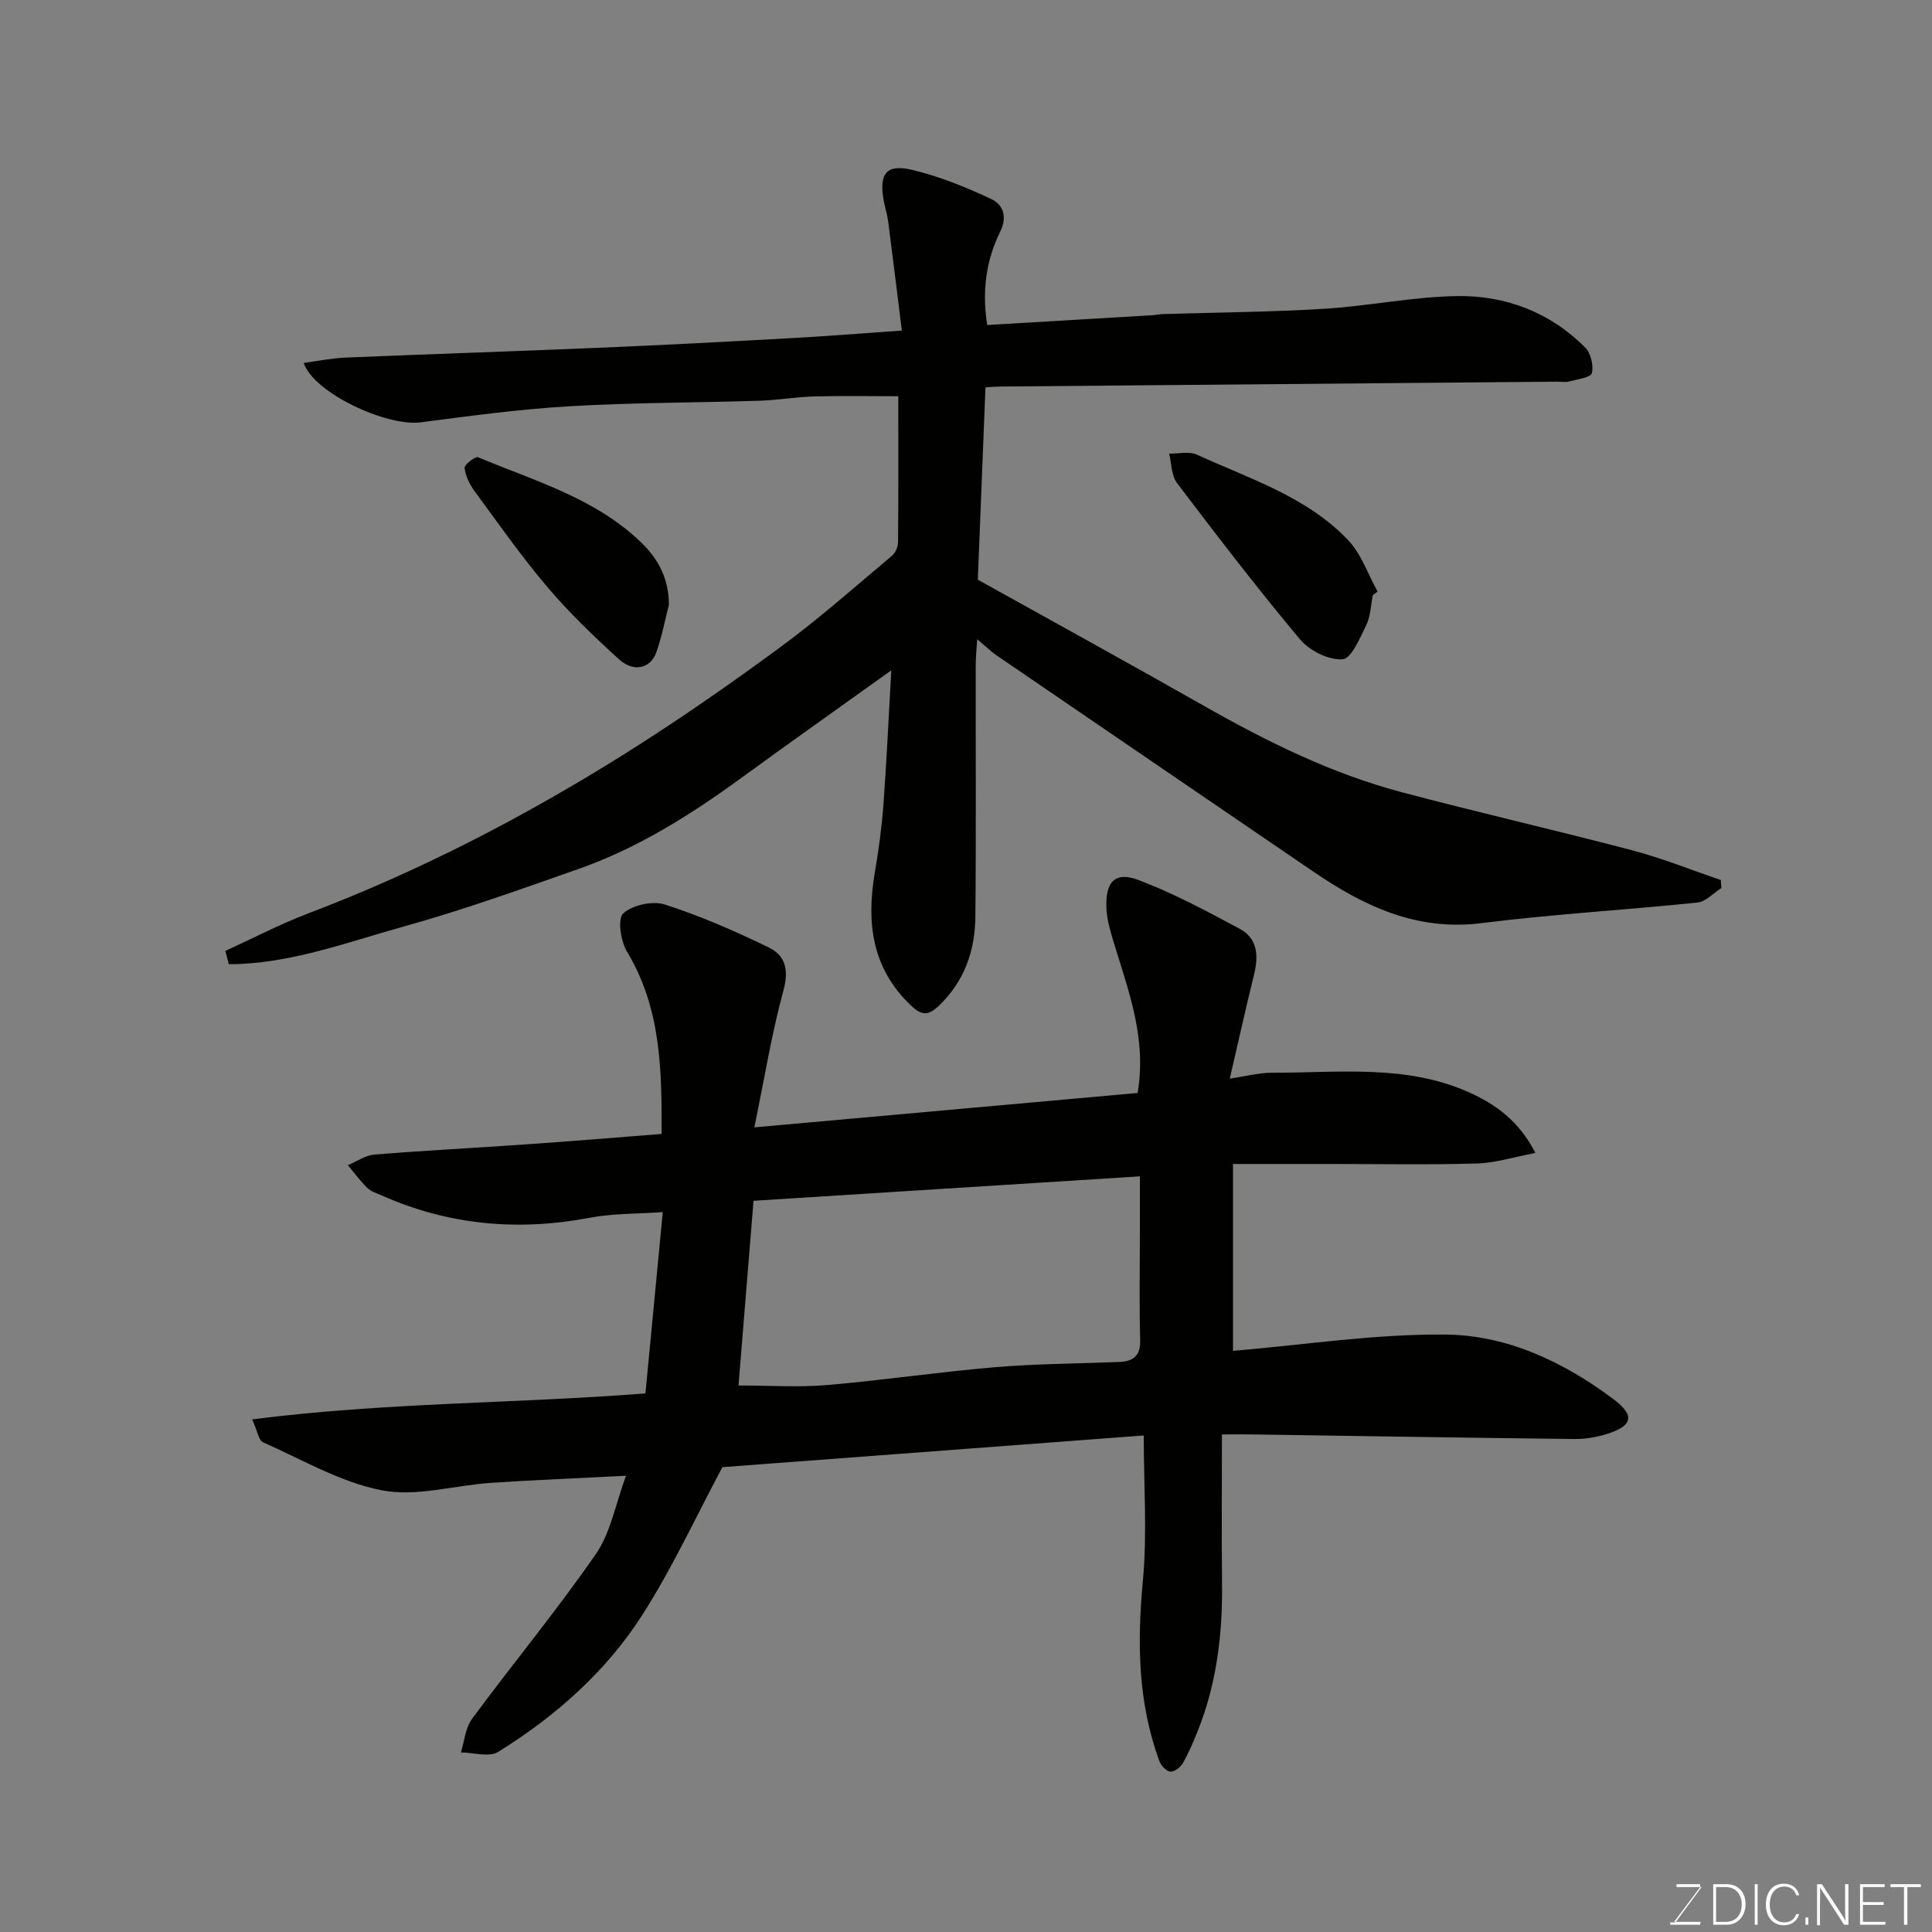 <svg enable-background="new 0 0 400 400" viewBox="0 0 400 400" xmlns="http://www.w3.org/2000/svg"><rect x="0" y="0" width="400" height="400" fill="#808080" stroke="none"/><path d="m136.98 234.77c.04-13.21-.09-25.99-7.15-37.7-1.32-2.18-2.02-6.84-.8-7.95 1.92-1.76 6.08-2.66 8.62-1.85 7.38 2.38 14.57 5.51 21.56 8.91 3.3 1.61 4.17 4.57 3.02 8.77-2.44 8.92-3.92 18.11-6.05 28.46 27.15-2.44 53.24-4.77 79.35-7.12 1.93-11.36-1.92-21.2-4.95-31.19-.7-2.32-1.42-4.73-1.51-7.13-.22-5.48 1.82-7.61 6.7-5.75 7.22 2.74 14.11 6.43 20.93 10.1 3.76 2.02 3.87 5.72 2.91 9.58-1.68 6.78-3.18 13.6-5 21.42 3.34-.49 6.01-1.22 8.67-1.22 13.79.04 27.87-1.83 40.98 4.11 5.27 2.39 10.17 5.74 13.63 12.5-4.46.84-8.27 2.06-12.1 2.18-9.99.29-20 .1-30 .1-6.74 0-13.47 0-20.51 0v38.69c14.81-1.24 29.5-3.54 44.16-3.37 12.69.15 24.38 5.7 34.62 13.38 4.53 3.4 3.95 5.54-1.42 7.22-2.15.67-4.49 1.05-6.74 1.02-22.27-.25-44.54-.62-66.8-.95-1.81-.03-3.63 0-6.11 0 0 10.54-.09 20.81.02 31.07.11 10.43-1.14 20.61-5.04 30.35-.91 2.27-1.87 4.54-3.08 6.66-.48.84-1.73 1.79-2.57 1.73-.81-.05-1.91-1.19-2.25-2.09-4.5-12.15-4.65-24.61-3.45-37.41.92-9.82.18-19.79.18-30.09-30.11 2.27-59.12 4.45-87.23 6.56-5.47 10.21-10.34 20.84-16.59 30.6-7.52 11.77-17.98 20.98-29.84 28.35-1.87 1.16-5.11.13-7.71.11.73-2.34.91-5.08 2.29-6.94 8.45-11.44 17.54-22.42 25.63-34.11 3.1-4.48 4.1-10.42 6.26-16.23-9.95.51-18.98.87-28 1.47-7.54.51-15.38 2.92-22.52 1.55-8.55-1.65-16.52-6.36-24.65-9.96-.87-.39-1.1-2.23-2.23-4.73 27.38-3.52 54.32-3.26 81.42-5.38 1.16-12.13 2.34-24.48 3.59-37.54-5.44.39-10.37.27-15.11 1.17-14.88 2.83-29.22 1.54-43.08-4.61-1.04-.46-2.23-.83-3.01-1.59-1.46-1.43-2.68-3.11-4-4.68 1.82-.76 3.59-2.03 5.45-2.19 10.35-.85 20.72-1.37 31.08-2.1 9.36-.63 18.68-1.42 28.43-2.18zm15.92 52.08c6.46 0 12.44.41 18.34-.09 11.59-.99 23.11-2.71 34.7-3.69 8.56-.72 17.18-.74 25.78-1.09 2.87-.12 4.43-1.22 4.34-4.52-.2-7.32-.06-14.65-.06-21.98 0-3.75 0-7.51 0-11.93-27.16 1.72-53.54 3.38-79.99 5.06-1.09 13.38-2.08 25.61-3.11 38.24z" fill="#010100"/><path d="m46.65 196.88c5.69-2.6 11.27-5.52 17.1-7.74 22.96-8.73 44.68-19.95 65.44-32.97 11.06-6.93 21.8-14.41 32.31-22.14 8.05-5.91 15.55-12.58 23.21-19 .71-.59 1.21-1.85 1.22-2.8.09-9.82.05-19.64.05-30.19-5.93 0-11.69-.12-17.44.04-3.77.1-7.53.77-11.31.89-13.1.41-26.22.37-39.29 1.14-10.31.6-20.58 1.99-30.83 3.33-7.1.92-22.17-6.11-24.24-12.3 2.94-.39 5.75-.98 8.58-1.1 17.7-.74 35.4-1.31 53.1-2.06 13.21-.56 26.41-1.26 39.6-1.99 7.07-.39 14.13-.96 22.57-1.55-.94-7.51-1.86-15.07-2.84-22.63-.19-1.44-.66-2.85-.92-4.29-1-5.56.53-7.63 5.9-6.35 5.64 1.34 11.14 3.59 16.41 6.06 2.34 1.1 3.36 3.58 1.82 6.71-2.86 5.83-3.84 12.09-2.7 19.35 11.43-.68 22.75-1.34 34.07-2.02.82-.05 1.64-.23 2.46-.25 11.1-.35 22.21-.41 33.29-1.09 9.15-.56 18.25-2.48 27.39-2.63 10.07-.17 19.28 3.32 26.56 10.61 1.18 1.18 1.82 3.74 1.42 5.34-.23.92-3.03 1.28-4.71 1.73-.78.21-1.66.03-2.49.04-38.43.33-76.85.67-115.28 1.01-.81.01-1.63.08-3.07.16-.52 13.06-1.03 26.03-1.58 39.83 15.17 8.45 31.01 17.14 46.73 26.07 13.09 7.44 26.53 14.1 41.14 17.96 15.87 4.2 31.89 7.86 47.77 12.04 6.17 1.63 12.13 4.05 18.19 6.11.04.55.07 1.11.11 1.66-1.65 1.04-3.22 2.82-4.96 3-14.87 1.55-29.83 2.39-44.66 4.26-13.49 1.71-24.42-3.53-34.96-10.73-21.83-14.9-43.67-29.79-65.48-44.7-1.18-.81-2.21-1.83-4.02-3.36-.14 2.37-.3 3.91-.3 5.46-.02 17.33.1 34.66-.07 51.99-.07 7.07-2.26 13.44-7.64 18.53-2.29 2.16-3.66 1.82-5.76-.19-8.06-7.71-9.18-17.13-7.42-27.46.8-4.67 1.44-9.39 1.79-14.12.66-8.99 1.07-18 1.62-27.75-10.52 7.54-20.89 14.87-31.16 22.35-10.47 7.62-21.38 14.49-33.65 18.79-11.97 4.2-23.94 8.51-36.15 11.9-11.88 3.3-23.67 7.79-36.2 7.8-.24-.91-.48-1.83-.72-2.75z" fill="#010100"/><path d="m284.22 123.21c-.41 2.07-.44 4.33-1.33 6.16-1.31 2.68-3.1 7-4.93 7.13-2.88.2-6.83-1.77-8.8-4.12-8.82-10.52-17.18-21.44-25.48-32.38-1.18-1.55-1.11-4.04-1.62-6.09 1.93.04 4.14-.51 5.76.23 10.95 5.01 22.76 8.69 31.32 17.72 2.73 2.88 4.09 7.05 6.08 10.63-.34.24-.67.48-1 .72z" fill="#010100"/><path d="m138.48 125.27c-.85 3.28-1.47 6.65-2.61 9.82-1.2 3.33-4.68 4.15-7.69 1.43-5.21-4.72-10.32-9.64-14.86-14.99-5.37-6.32-10.15-13.15-15.07-19.85-1.02-1.39-1.87-3.12-2.06-4.78-.08-.67 2.2-2.47 2.78-2.23 11.81 4.93 24.39 8.5 33.9 17.76 3.52 3.42 5.65 7.57 5.61 12.84z" fill="#010100"/><g fill="#fbfcfa"><path d="m346.9 398 5.4-7.3h-5.2v-.6h4.9v.6l-5.4 7.2h5.5l-.1.6h-6.2v-.5z"/><path d="m354.7 390.1h2.8c2.3 0 3.9 1.6 3.9 4.1s-1.6 4.3-3.9 4.3h-2.8zm.6 7.8h2c2.2 0 3.3-1.6 3.3-3.6 0-1.8-1-3.6-3.3-3.6h-2z"/><path d="m363.9 390.1v8.4h-.6v-8.4z"/><path d="m372.5 396.3c-.4 1.3-1.4 2.3-3.2 2.3-2.4 0-3.7-1.9-3.7-4.3 0-2.3 1.2-4.3 3.7-4.3 1.8 0 2.9 1 3.2 2.4h-.6c-.4-1.1-1.1-1.8-2.5-1.8-2.1 0-3 1.9-3 3.7s.9 3.7 3 3.7c1.4 0 2.1-.7 2.5-1.7z"/><path d="m373.8 398.5v-1.5h.6v1.5z"/><path d="m376.2 398.5v-8.4h1c1.3 2 4.4 6.6 4.9 7.6-.1-1.2-.1-2.4-.1-3.8v-3.8h.7v8.4h-.9c-1.2-1.9-4.4-6.8-5-7.7.1 1.1 0 2.3 0 3.9v3.9h-.6z"/><path d="m390 394.4h-4.3v3.5h4.7l-.1.6h-5.2v-8.4h5.1v.6h-4.5v3.1h4.3z"/><path d="m394.2 390.7h-2.8v-.6h6.3v.6h-2.8v7.8h-.7z"/></g></svg>